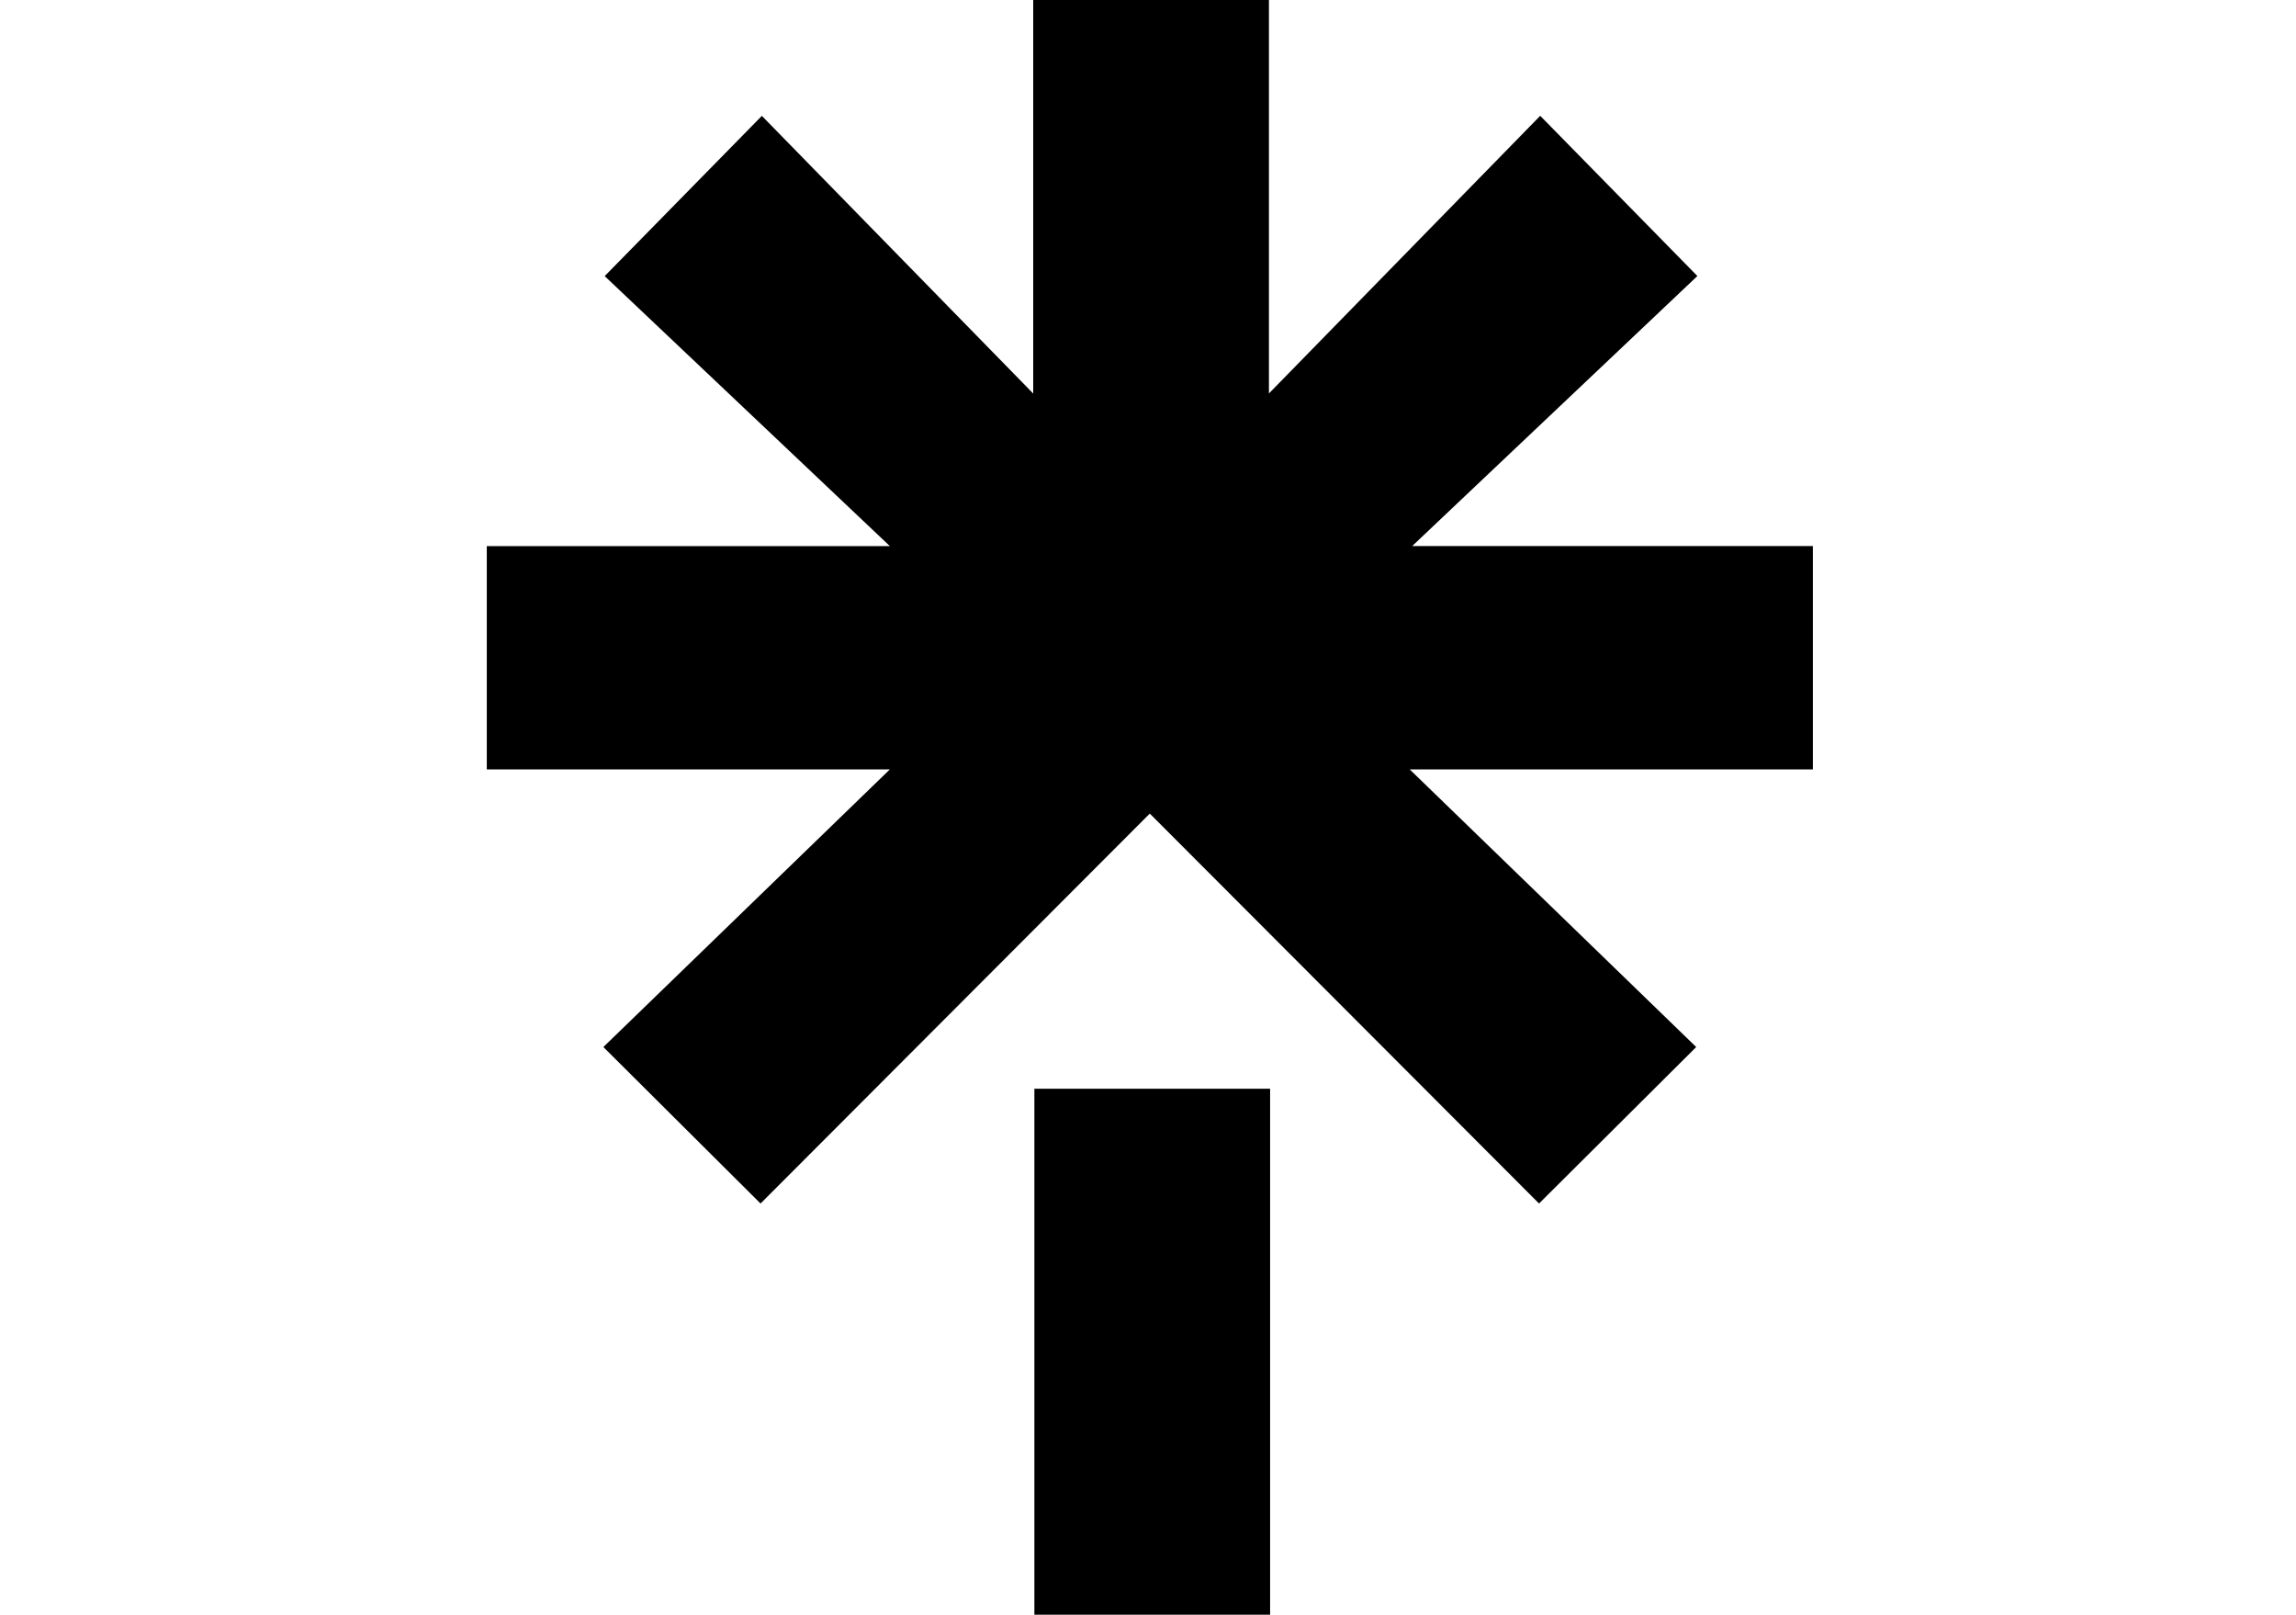 <?xml version="1.0" encoding="utf-8"?>
<!-- Generator: Adobe Illustrator 26.0.2, SVG Export Plug-In . SVG Version: 6.00 Build 0)  -->
<svg version="1.1"
	 id="svg5" xmlns:inkscape="http://www.inkscape.org/namespaces/inkscape" xmlns:sodipodi="http://sodipodi.sourceforge.net/DTD/sodipodi-0.dtd" xmlns:svg="http://www.w3.org/2000/svg"
	 xmlns="http://www.w3.org/2000/svg" xmlns:xlink="http://www.w3.org/1999/xlink" x="0px" y="0px" viewBox="0 0 711.6 500.3"
	 style="enable-background:new 0 0 711.6 500.3;" xml:space="preserve">
<style type="text/css">
	.st0{fill-rule:evenodd;clip-rule:evenodd;}
</style>
<g id="layer1" transform="translate(-34.814,-47.366)" inkscape:groupmode="layer" inkscape:label="Layer 1">
	<g id="g46" transform="matrix(0.265,0,0,0.265,-15.675,43.648)">
		<g id="g18" transform="matrix(0.857,0,0,0.857,8,306)">
			<path id="path993" class="st0" d="M1624.6,1144.7h321.7v723.1h-321.7L1624.6,1144.7"/>
			<path id="path991" class="st0" d="M880.7,404.4h546.7L1038.2,36l214.5-218.6L1623,196.2v-538.9h321.7v538.8l370.2-378.8
				l214.5,218.6l-389.2,368.4H2687V709h-550.2l391,378.8l-214.5,213.5l-531.2-532l-531.2,532l-214.5-213.5l391-378.8H877.3V404.4
				H880.7"/>
		</g>
	</g>
</g>
</svg>
